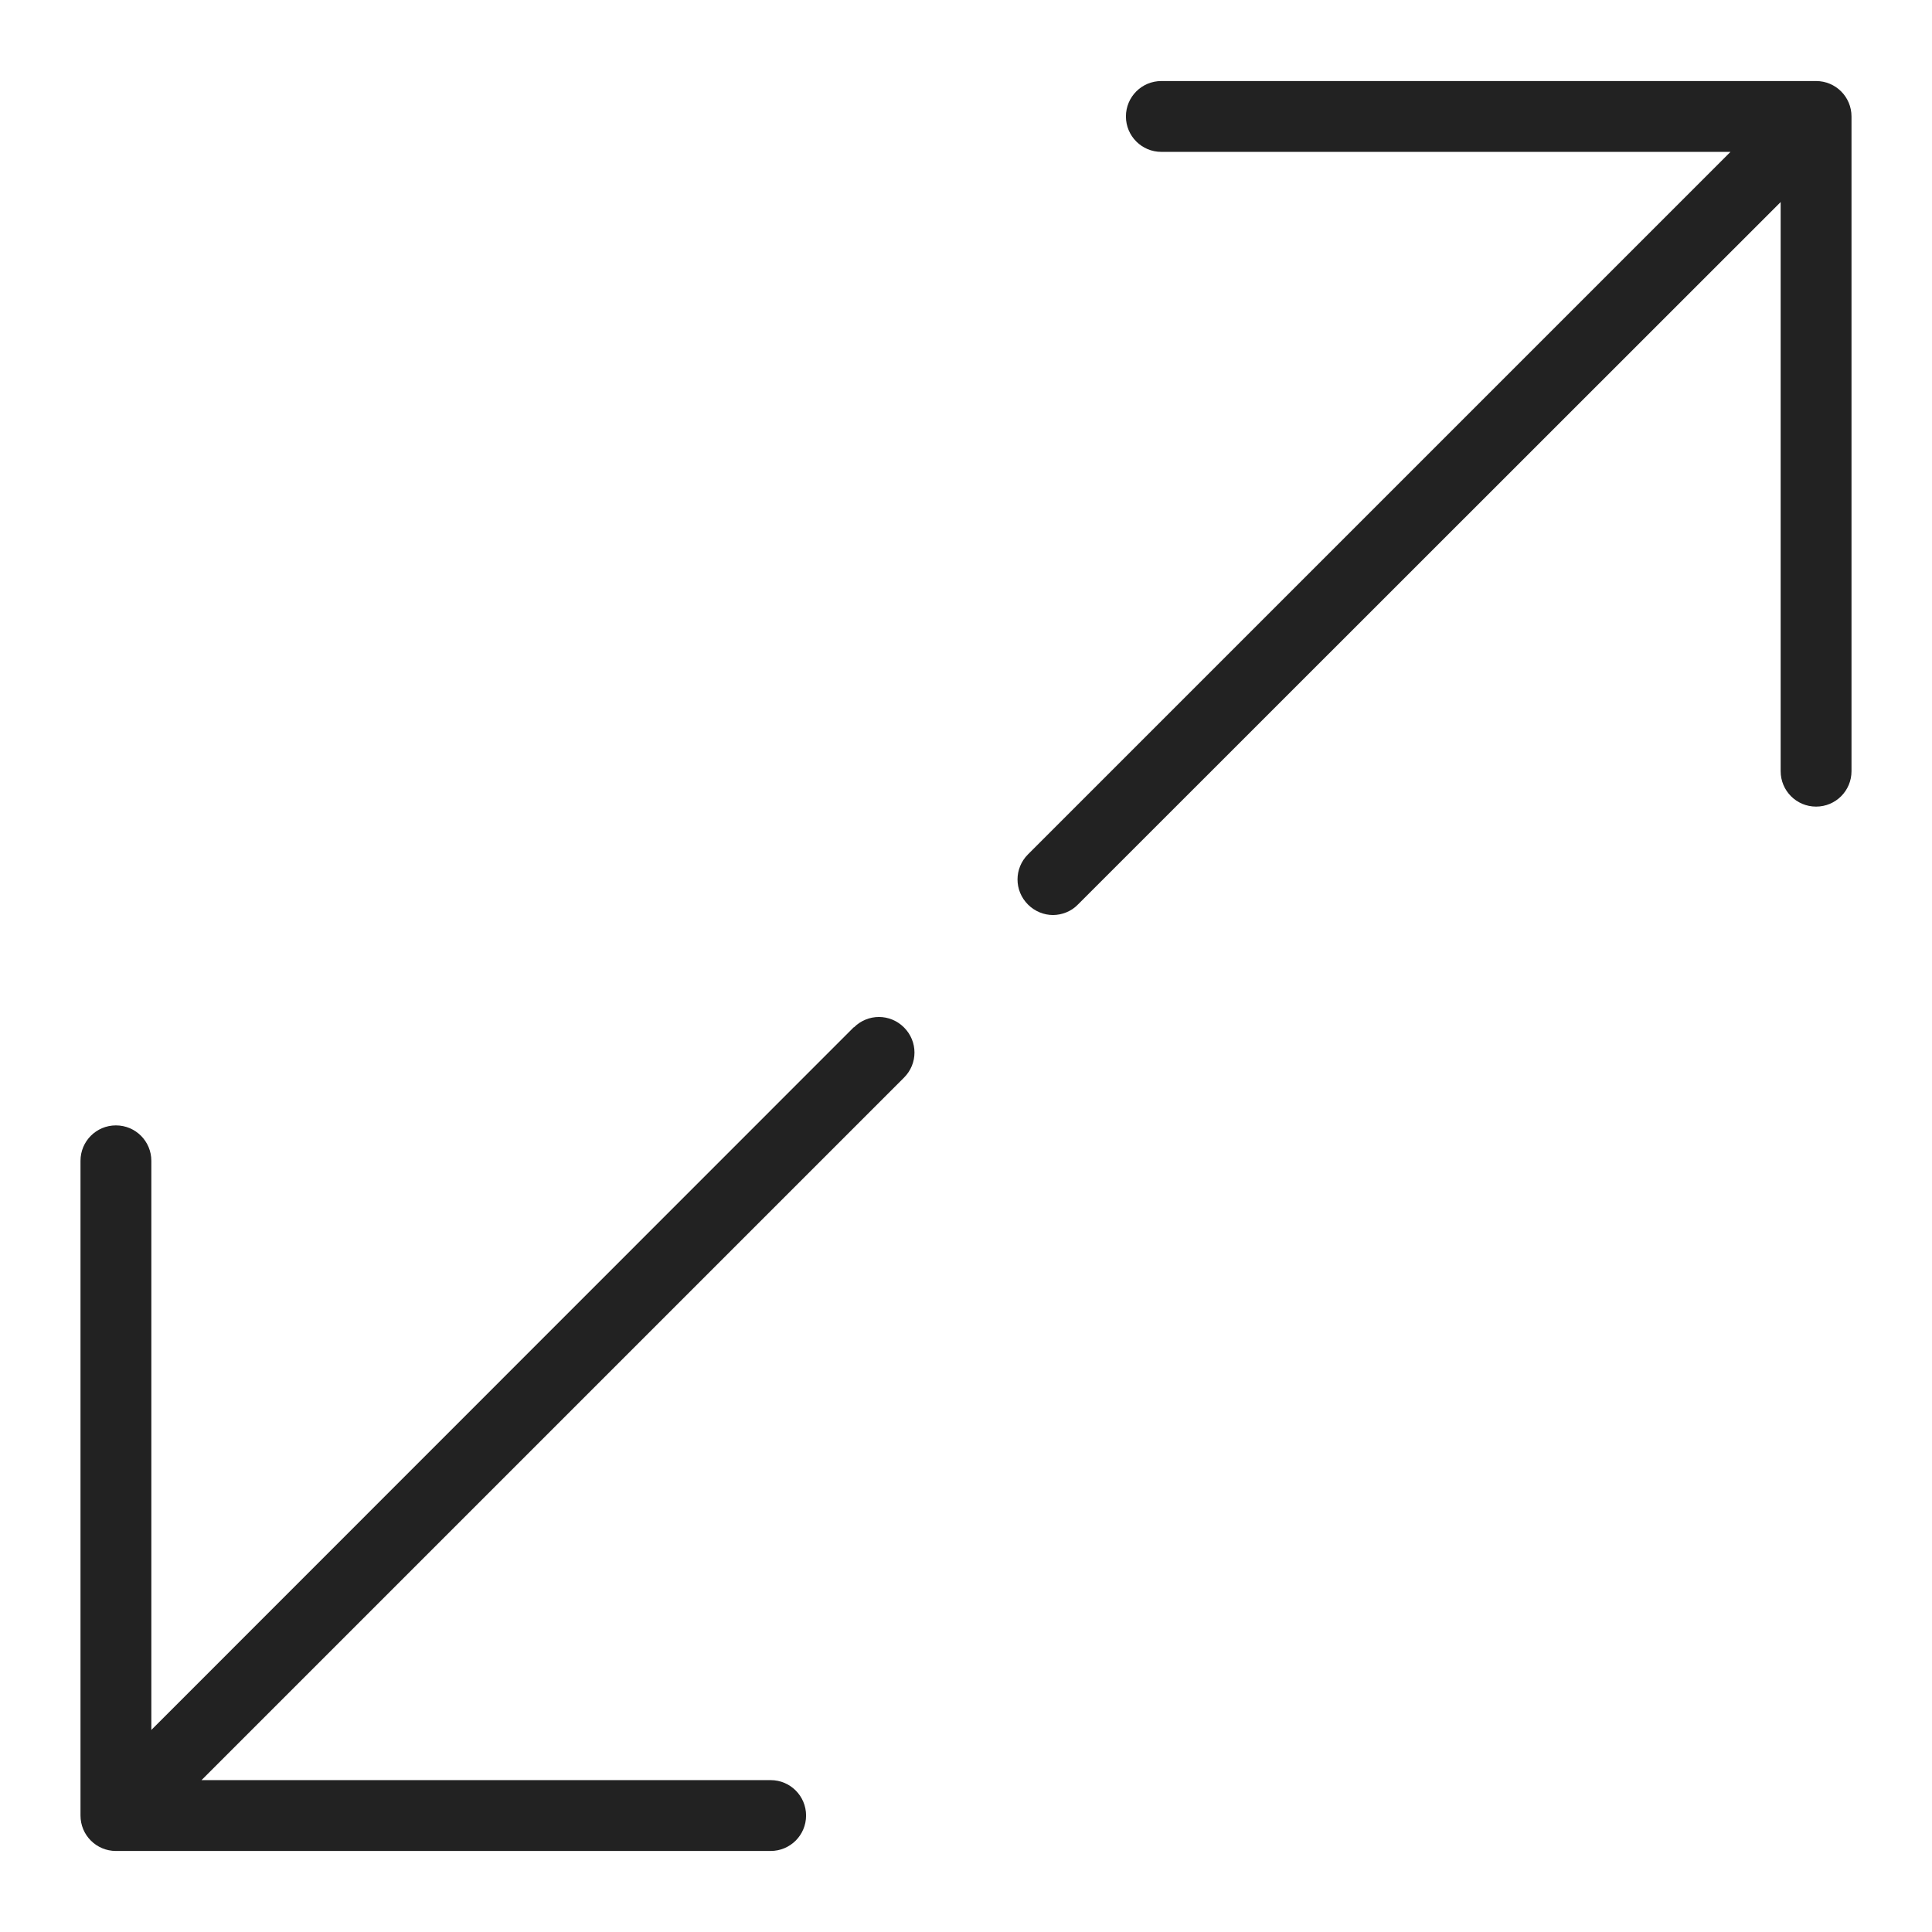 <svg width="72" height="72" viewBox="0 0 72 72" fill="none" xmlns="http://www.w3.org/2000/svg">
<g id="arrow diagonal_XL 1">
<g id="a">
<g id="Group">
<path id="Vector" d="M67.68 3.02H43.28C42.55 3.02 41.96 3.61 41.96 4.34C41.96 5.07 42.55 5.66 43.28 5.66H64.49L38.31 31.84C37.79 32.36 37.79 33.19 38.31 33.71C38.57 33.97 38.91 34.1 39.24 34.1C39.57 34.1 39.92 33.97 40.17 33.71L66.36 7.53V28.74C66.36 29.47 66.95 30.06 67.68 30.06C68.41 30.06 69 29.47 69 28.74V4.34C69 3.61 68.41 3.02 67.68 3.02V3.02Z" fill="#222222"/>
<path id="Vector_2" d="M31.82 38.28L5.64 64.47V43.26C5.64 42.53 5.05 41.94 4.32 41.94C3.59 41.94 3 42.53 3 43.26V67.66C3 68.39 3.59 68.98 4.32 68.98H28.72C29.45 68.98 30.04 68.39 30.04 67.66C30.04 66.93 29.45 66.34 28.72 66.34H7.51L33.69 40.16C34.21 39.64 34.21 38.81 33.69 38.29C33.17 37.77 32.34 37.77 31.82 38.29V38.28Z" fill="#222222"/>
</g>
</g>
</g>
</svg>
